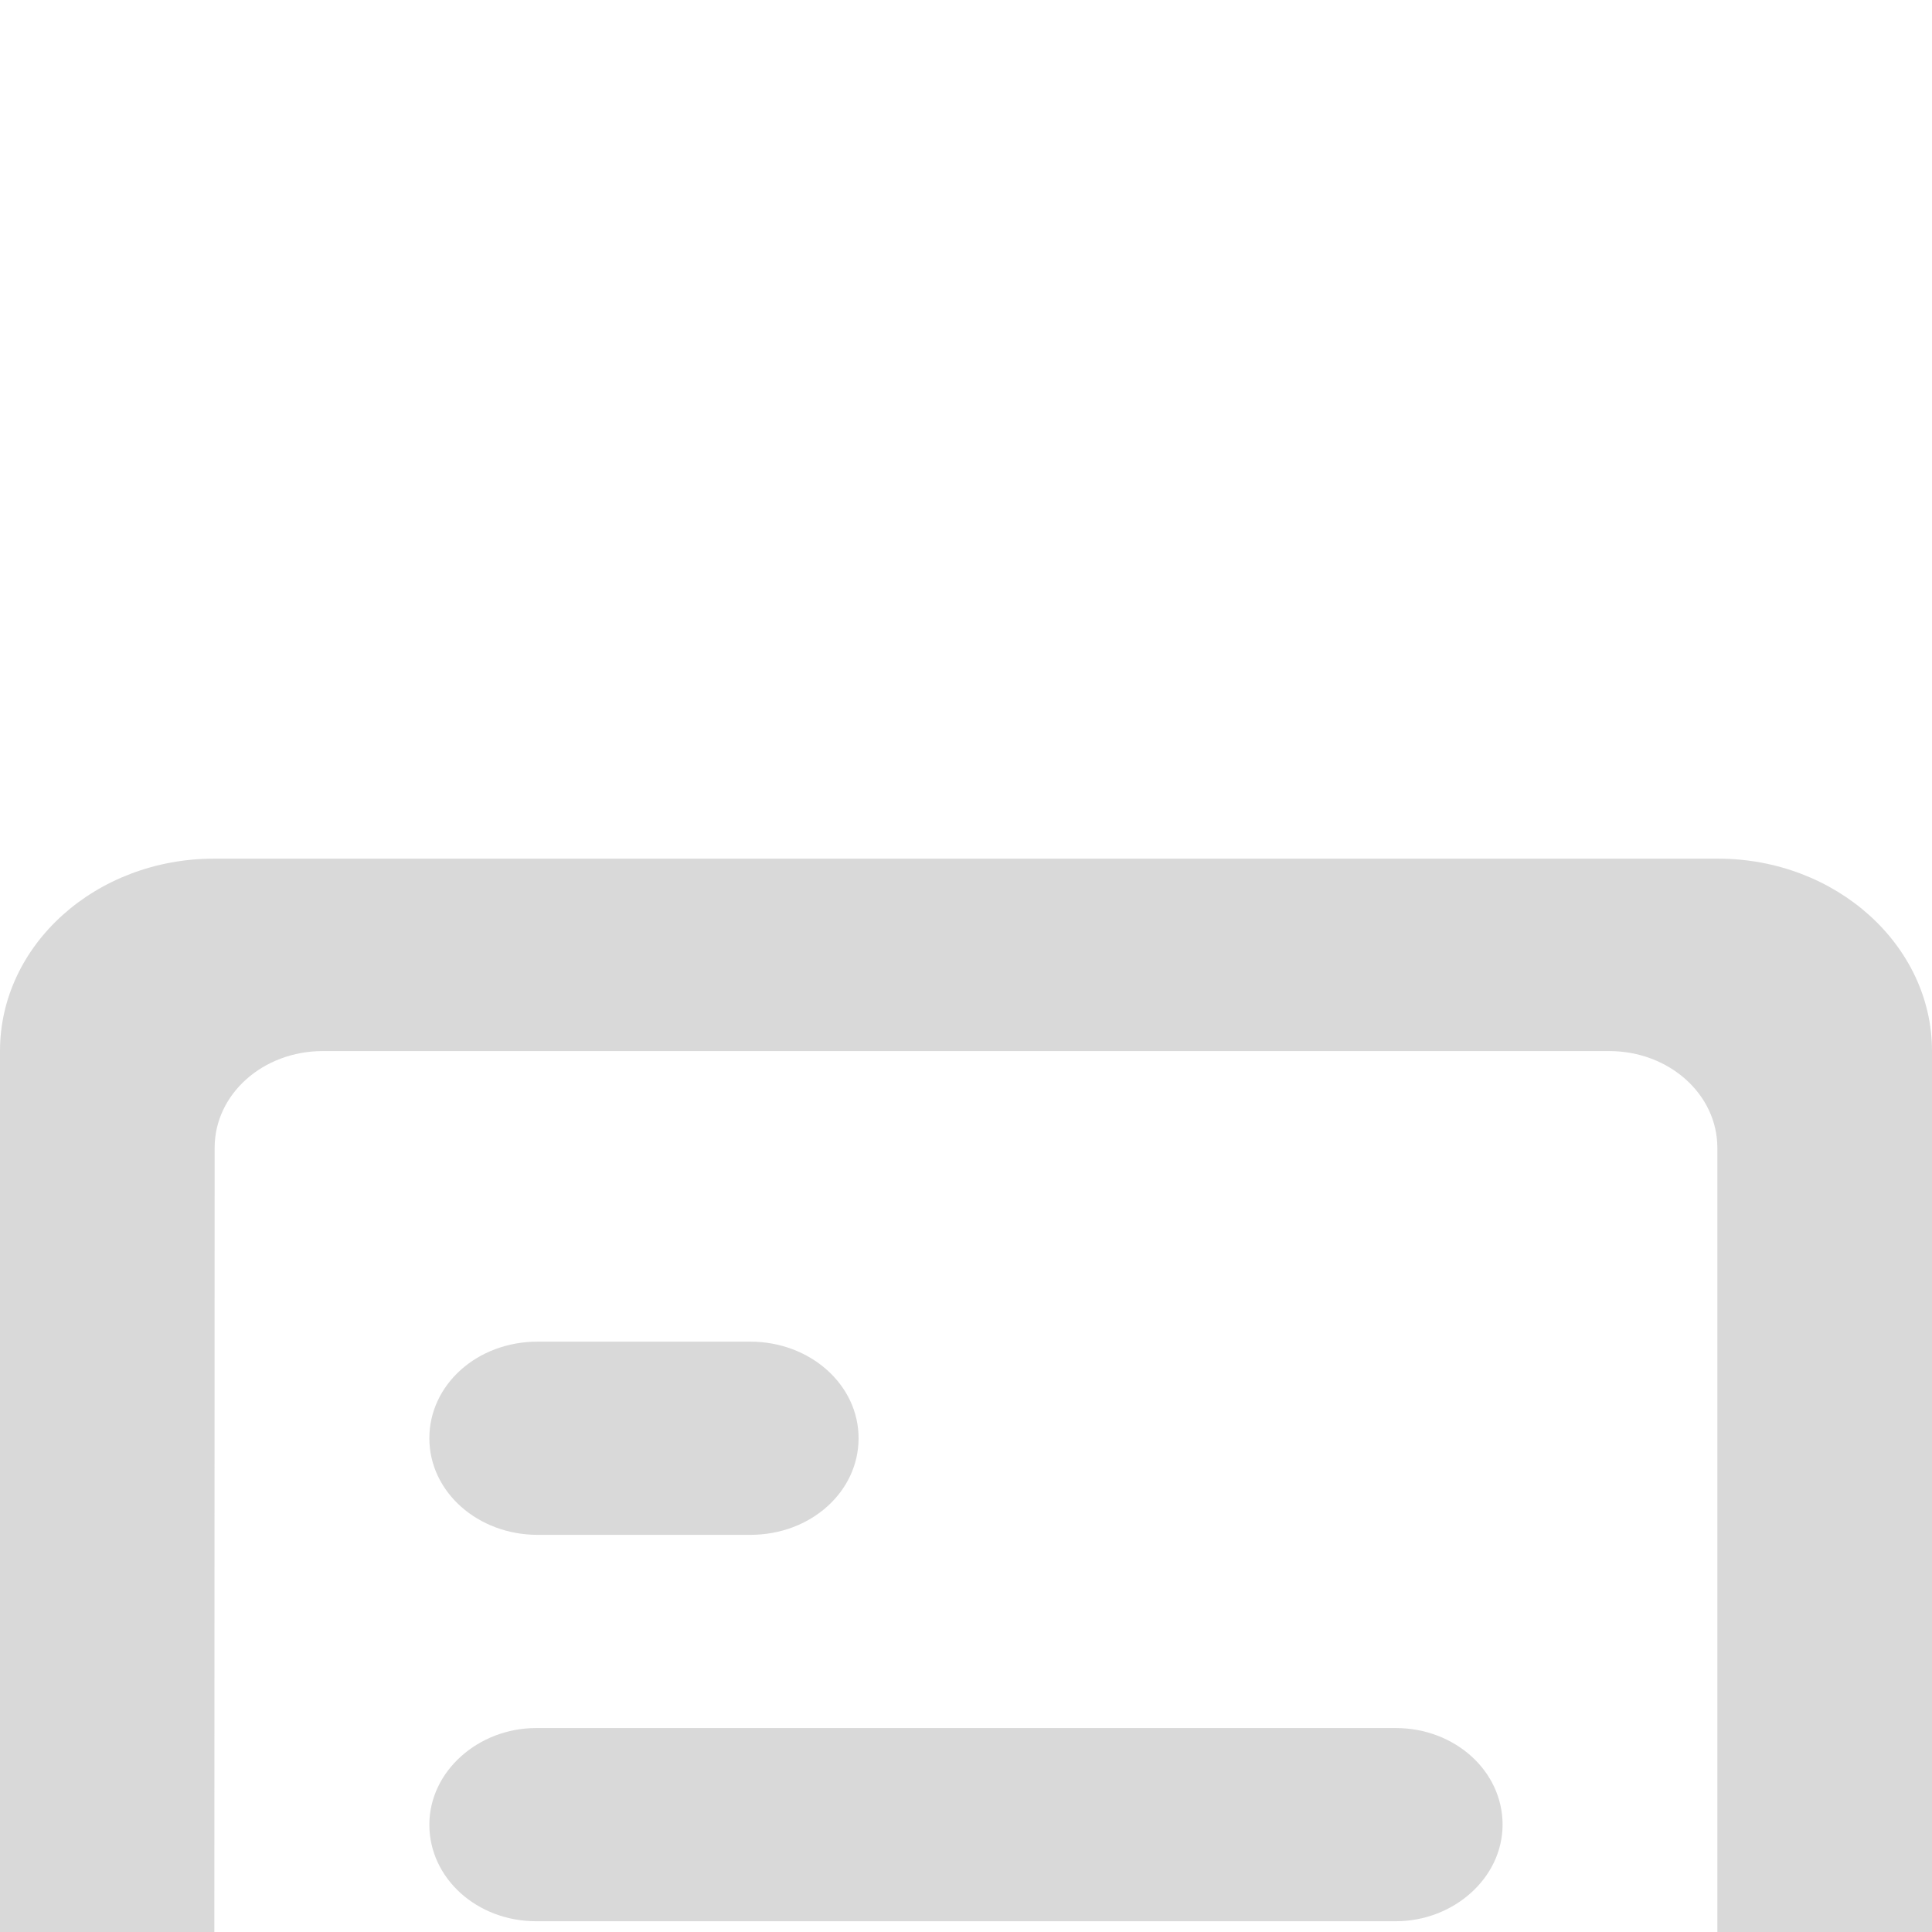 <svg width="30" height="30" viewBox="0 0 30 30" fill="none" xmlns="http://www.w3.org/2000/svg">
<g clip-path="url(#clip0_18_39)">
<g filter="url(#filter0_d_18_39)">
<path fill-rule="evenodd" clip-rule="evenodd" d="M0 2.986C0 1.338 1.488 0 3.325 0H26.675C28.512 0 30 1.347 30 2.986V27.014C30 28.662 28.512 30 26.675 30H3.325C1.488 30 0 28.653 0 27.014V2.986ZM3.325 25.498C3.325 26.328 4.075 27 5.003 27H24.988C25.915 27 26.667 26.332 26.667 25.498V4.489C26.667 3.66 25.917 2.988 24.988 2.988H5.012C4.085 2.988 3.333 3.655 3.333 4.489L3.325 25.498ZM6.667 9C6.667 8.172 7.405 7.5 8.348 7.5H11.65C12.578 7.5 13.332 8.166 13.332 9C13.332 9.828 12.593 10.5 11.65 10.5H8.348C7.42 10.5 6.667 9.834 6.667 9ZM6.667 15C6.667 14.172 7.427 13.5 8.325 13.5H21.673C22.59 13.5 23.332 14.166 23.332 15C23.332 15.828 22.572 16.5 21.673 16.5H8.325C7.408 16.5 6.667 15.834 6.667 15ZM6.667 21C6.667 20.172 7.427 19.5 8.325 19.5H21.673C22.59 19.5 23.332 20.166 23.332 21C23.332 21.828 22.572 22.5 21.673 22.5H8.325C7.408 22.5 6.667 21.834 6.667 21Z" fill="#D9D9D9"/>
</g>
</g>
<defs>
<filter id="filter0_d_18_39" x="-266.667" y="-253.333" width="563.333" height="563.333" filterUnits="userSpaceOnUse" color-interpolation-filters="sRGB">
<feFlood flood-opacity="0" result="BackgroundImageFix"/>
<feColorMatrix in="SourceAlpha" type="matrix" values="0 0 0 0 0 0 0 0 0 0 0 0 0 0 0 0 0 0 127 0" result="hardAlpha"/>
<feOffset dy="13.333"/>
<feGaussianBlur stdDeviation="133.333"/>
<feColorMatrix type="matrix" values="0 0 0 0 0 0 0 0 0 0 0 0 0 0 0 0 0 0 0.1 0"/>
<feBlend mode="normal" in2="BackgroundImageFix" result="effect1_dropShadow_18_39"/>
<feBlend mode="normal" in="SourceGraphic" in2="effect1_dropShadow_18_39" result="shape"/>
</filter>
<clipPath id="clip0_18_39">
<rect width="30" height="30" fill="white"/>
</clipPath>
</defs>
</svg>
